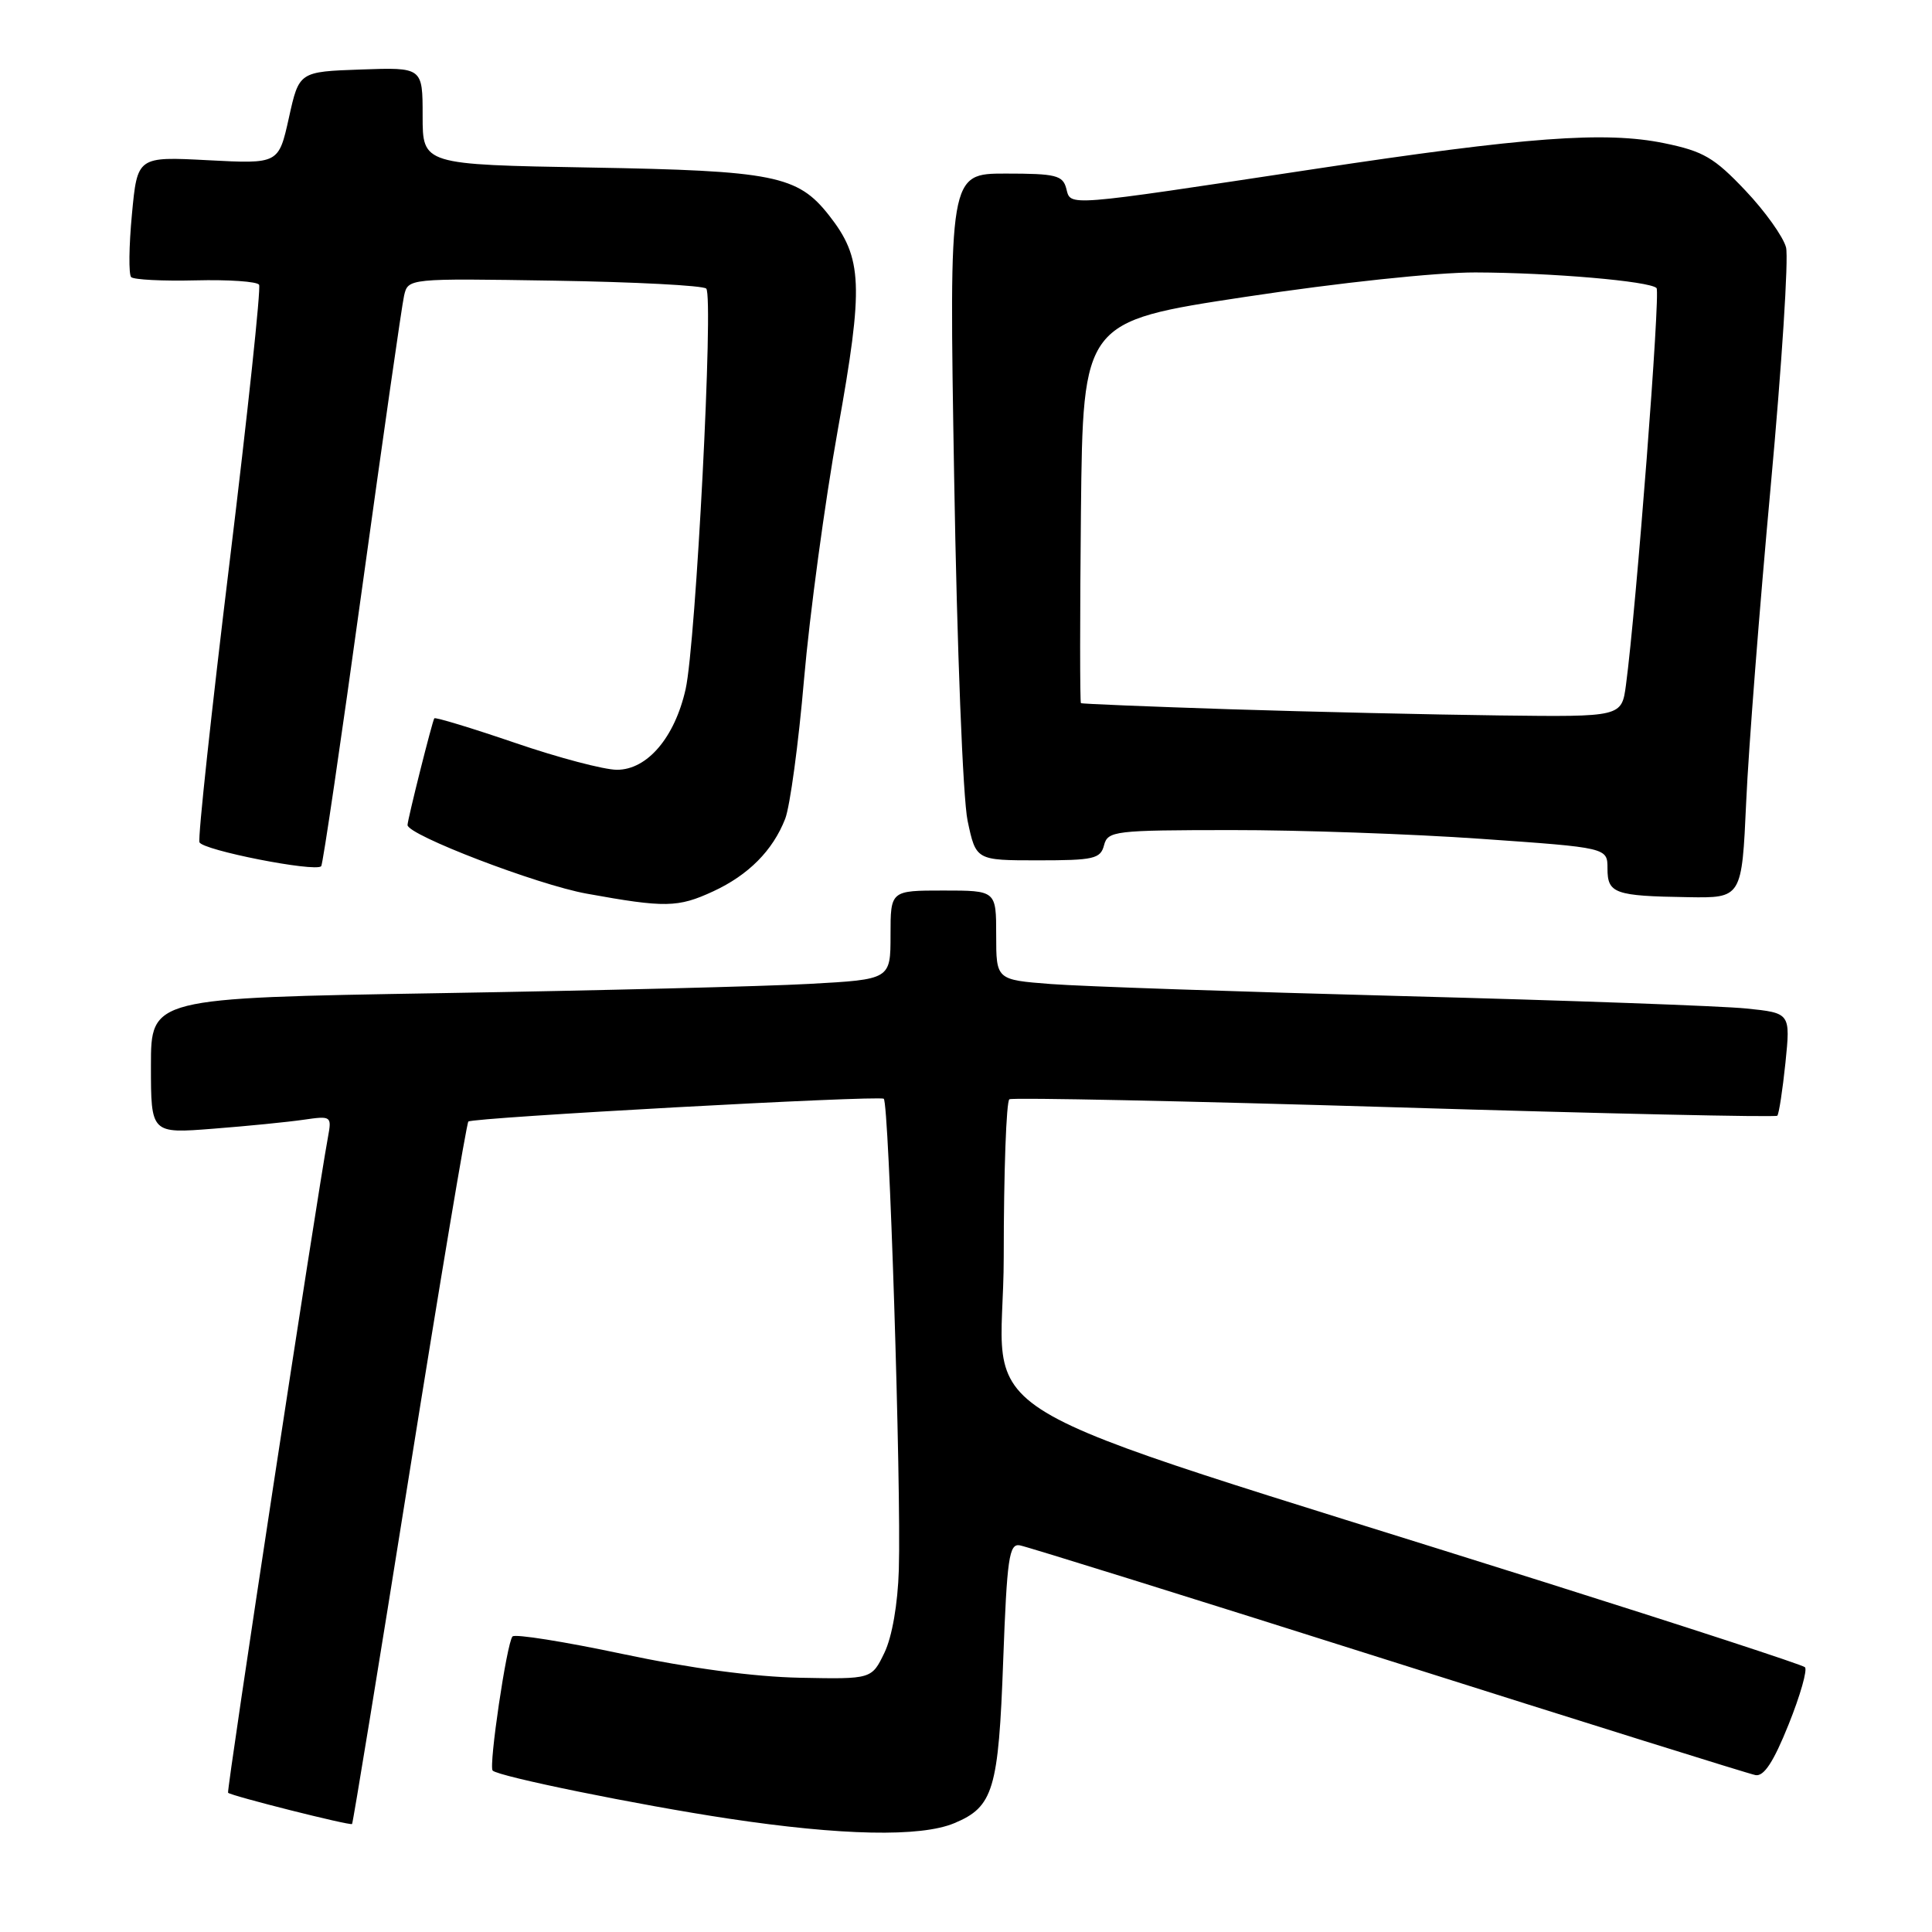 <?xml version="1.0" encoding="UTF-8" standalone="no"?>
<!DOCTYPE svg PUBLIC "-//W3C//DTD SVG 1.1//EN" "http://www.w3.org/Graphics/SVG/1.1/DTD/svg11.dtd" >
<svg xmlns="http://www.w3.org/2000/svg" xmlns:xlink="http://www.w3.org/1999/xlink" version="1.1" viewBox="0 0 256 256">
 <g >
 <path fill="currentColor"
d=" M 126.45 241.58 C 131.63 239.42 132.31 237.16 132.93 220.00 C 133.43 206.50 133.71 204.53 135.11 204.76 C 136.00 204.91 157.94 211.75 183.88 219.97 C 209.82 228.19 231.75 235.05 232.61 235.21 C 233.73 235.42 235.01 233.46 237.00 228.50 C 238.55 224.65 239.52 221.23 239.16 220.91 C 238.80 220.58 223.20 215.49 204.50 209.59 C 124.17 184.24 133.00 189.56 133.00 166.50 C 133.00 155.29 133.34 145.91 133.75 145.66 C 134.16 145.41 157.13 145.89 184.80 146.72 C 212.46 147.56 235.28 148.06 235.50 147.84 C 235.72 147.61 236.20 144.46 236.58 140.83 C 237.25 134.23 237.25 134.23 231.38 133.63 C 228.14 133.30 207.72 132.56 186.00 131.99 C 164.28 131.42 143.24 130.70 139.25 130.39 C 132.00 129.83 132.00 129.83 132.00 123.91 C 132.00 118.00 132.00 118.00 125.00 118.00 C 118.00 118.00 118.00 118.00 118.00 123.89 C 118.00 129.78 118.00 129.78 107.25 130.37 C 101.34 130.70 79.29 131.25 58.25 131.60 C 20.00 132.24 20.00 132.24 20.00 141.22 C 20.00 150.21 20.00 150.21 28.25 149.56 C 32.79 149.21 38.18 148.67 40.24 148.37 C 43.90 147.84 43.97 147.89 43.46 150.66 C 41.89 159.20 29.99 237.32 30.22 237.55 C 30.65 237.97 46.40 241.94 46.65 241.69 C 46.77 241.57 50.19 220.67 54.24 195.26 C 58.30 169.84 61.82 148.85 62.06 148.61 C 62.61 148.08 116.28 145.13 117.10 145.59 C 117.80 145.99 119.43 196.99 119.10 208.00 C 118.96 212.55 118.21 216.88 117.19 219.00 C 115.50 222.50 115.50 222.50 106.00 222.31 C 99.93 222.19 91.45 221.06 82.50 219.16 C 74.80 217.53 68.23 216.48 67.91 216.84 C 67.15 217.68 64.73 234.06 65.28 234.61 C 66.06 235.40 84.58 239.17 96.50 240.97 C 111.47 243.23 121.99 243.45 126.45 241.58 Z  M 94.50 118.11 C 99.17 115.95 102.40 112.70 104.04 108.50 C 104.68 106.85 105.81 98.53 106.54 90.00 C 107.28 81.47 109.29 66.59 111.02 56.92 C 114.46 37.75 114.31 34.20 109.83 28.51 C 105.69 23.25 102.52 22.62 78.25 22.20 C 56.00 21.81 56.00 21.81 56.00 15.36 C 56.00 8.92 56.00 8.92 47.82 9.21 C 39.63 9.50 39.63 9.50 38.28 15.61 C 36.92 21.72 36.92 21.72 27.56 21.23 C 18.20 20.74 18.20 20.74 17.48 28.41 C 17.08 32.64 17.04 36.37 17.38 36.72 C 17.73 37.06 21.58 37.26 25.93 37.15 C 30.29 37.04 34.07 37.30 34.33 37.73 C 34.59 38.15 32.83 54.70 30.42 74.50 C 28.01 94.30 26.21 110.99 26.43 111.60 C 26.80 112.65 41.74 115.59 42.56 114.78 C 42.78 114.56 45.22 97.98 47.98 77.94 C 50.75 57.90 53.25 40.46 53.54 39.19 C 54.07 36.88 54.07 36.88 73.45 37.19 C 84.11 37.36 93.17 37.83 93.58 38.24 C 94.58 39.24 92.21 85.23 90.85 91.31 C 89.41 97.72 85.77 102.00 81.75 102.00 C 80.06 102.00 73.98 100.40 68.24 98.43 C 62.50 96.47 57.69 95.01 57.55 95.18 C 57.29 95.51 54.00 108.61 54.00 109.32 C 54.00 110.64 71.19 117.23 77.72 118.41 C 88.14 120.30 89.83 120.27 94.50 118.11 Z  M 231.38 106.25 C 231.69 99.24 233.16 80.41 234.63 64.41 C 236.10 48.41 237.01 34.18 236.66 32.79 C 236.31 31.40 233.88 27.99 231.26 25.23 C 227.13 20.87 225.70 20.04 220.50 18.97 C 212.68 17.37 202.26 18.14 174.01 22.42 C 140.79 27.44 141.91 27.35 141.29 24.99 C 140.83 23.23 139.92 23.00 133.26 23.00 C 125.75 23.00 125.75 23.00 126.43 63.25 C 126.81 85.93 127.59 105.79 128.21 108.75 C 129.32 114.00 129.32 114.00 137.54 114.00 C 144.93 114.00 145.82 113.80 146.29 112.00 C 146.79 110.10 147.66 110.00 163.16 109.99 C 172.15 109.98 187.04 110.50 196.25 111.15 C 213.00 112.32 213.00 112.32 213.00 115.09 C 213.00 118.39 213.95 118.73 223.65 118.88 C 230.80 119.00 230.80 119.00 231.38 106.25 Z  M 163.00 93.98 C 152.28 93.63 143.38 93.27 143.23 93.17 C 143.09 93.08 143.09 81.66 143.23 67.80 C 143.50 42.60 143.50 42.60 165.00 39.34 C 177.43 37.46 190.30 36.09 195.50 36.10 C 205.53 36.13 218.58 37.25 219.50 38.17 C 220.04 38.71 216.82 80.48 215.45 90.75 C 214.88 95.00 214.88 95.00 198.69 94.80 C 189.78 94.69 173.72 94.32 163.00 93.98 Z "/>
</g>
</svg>